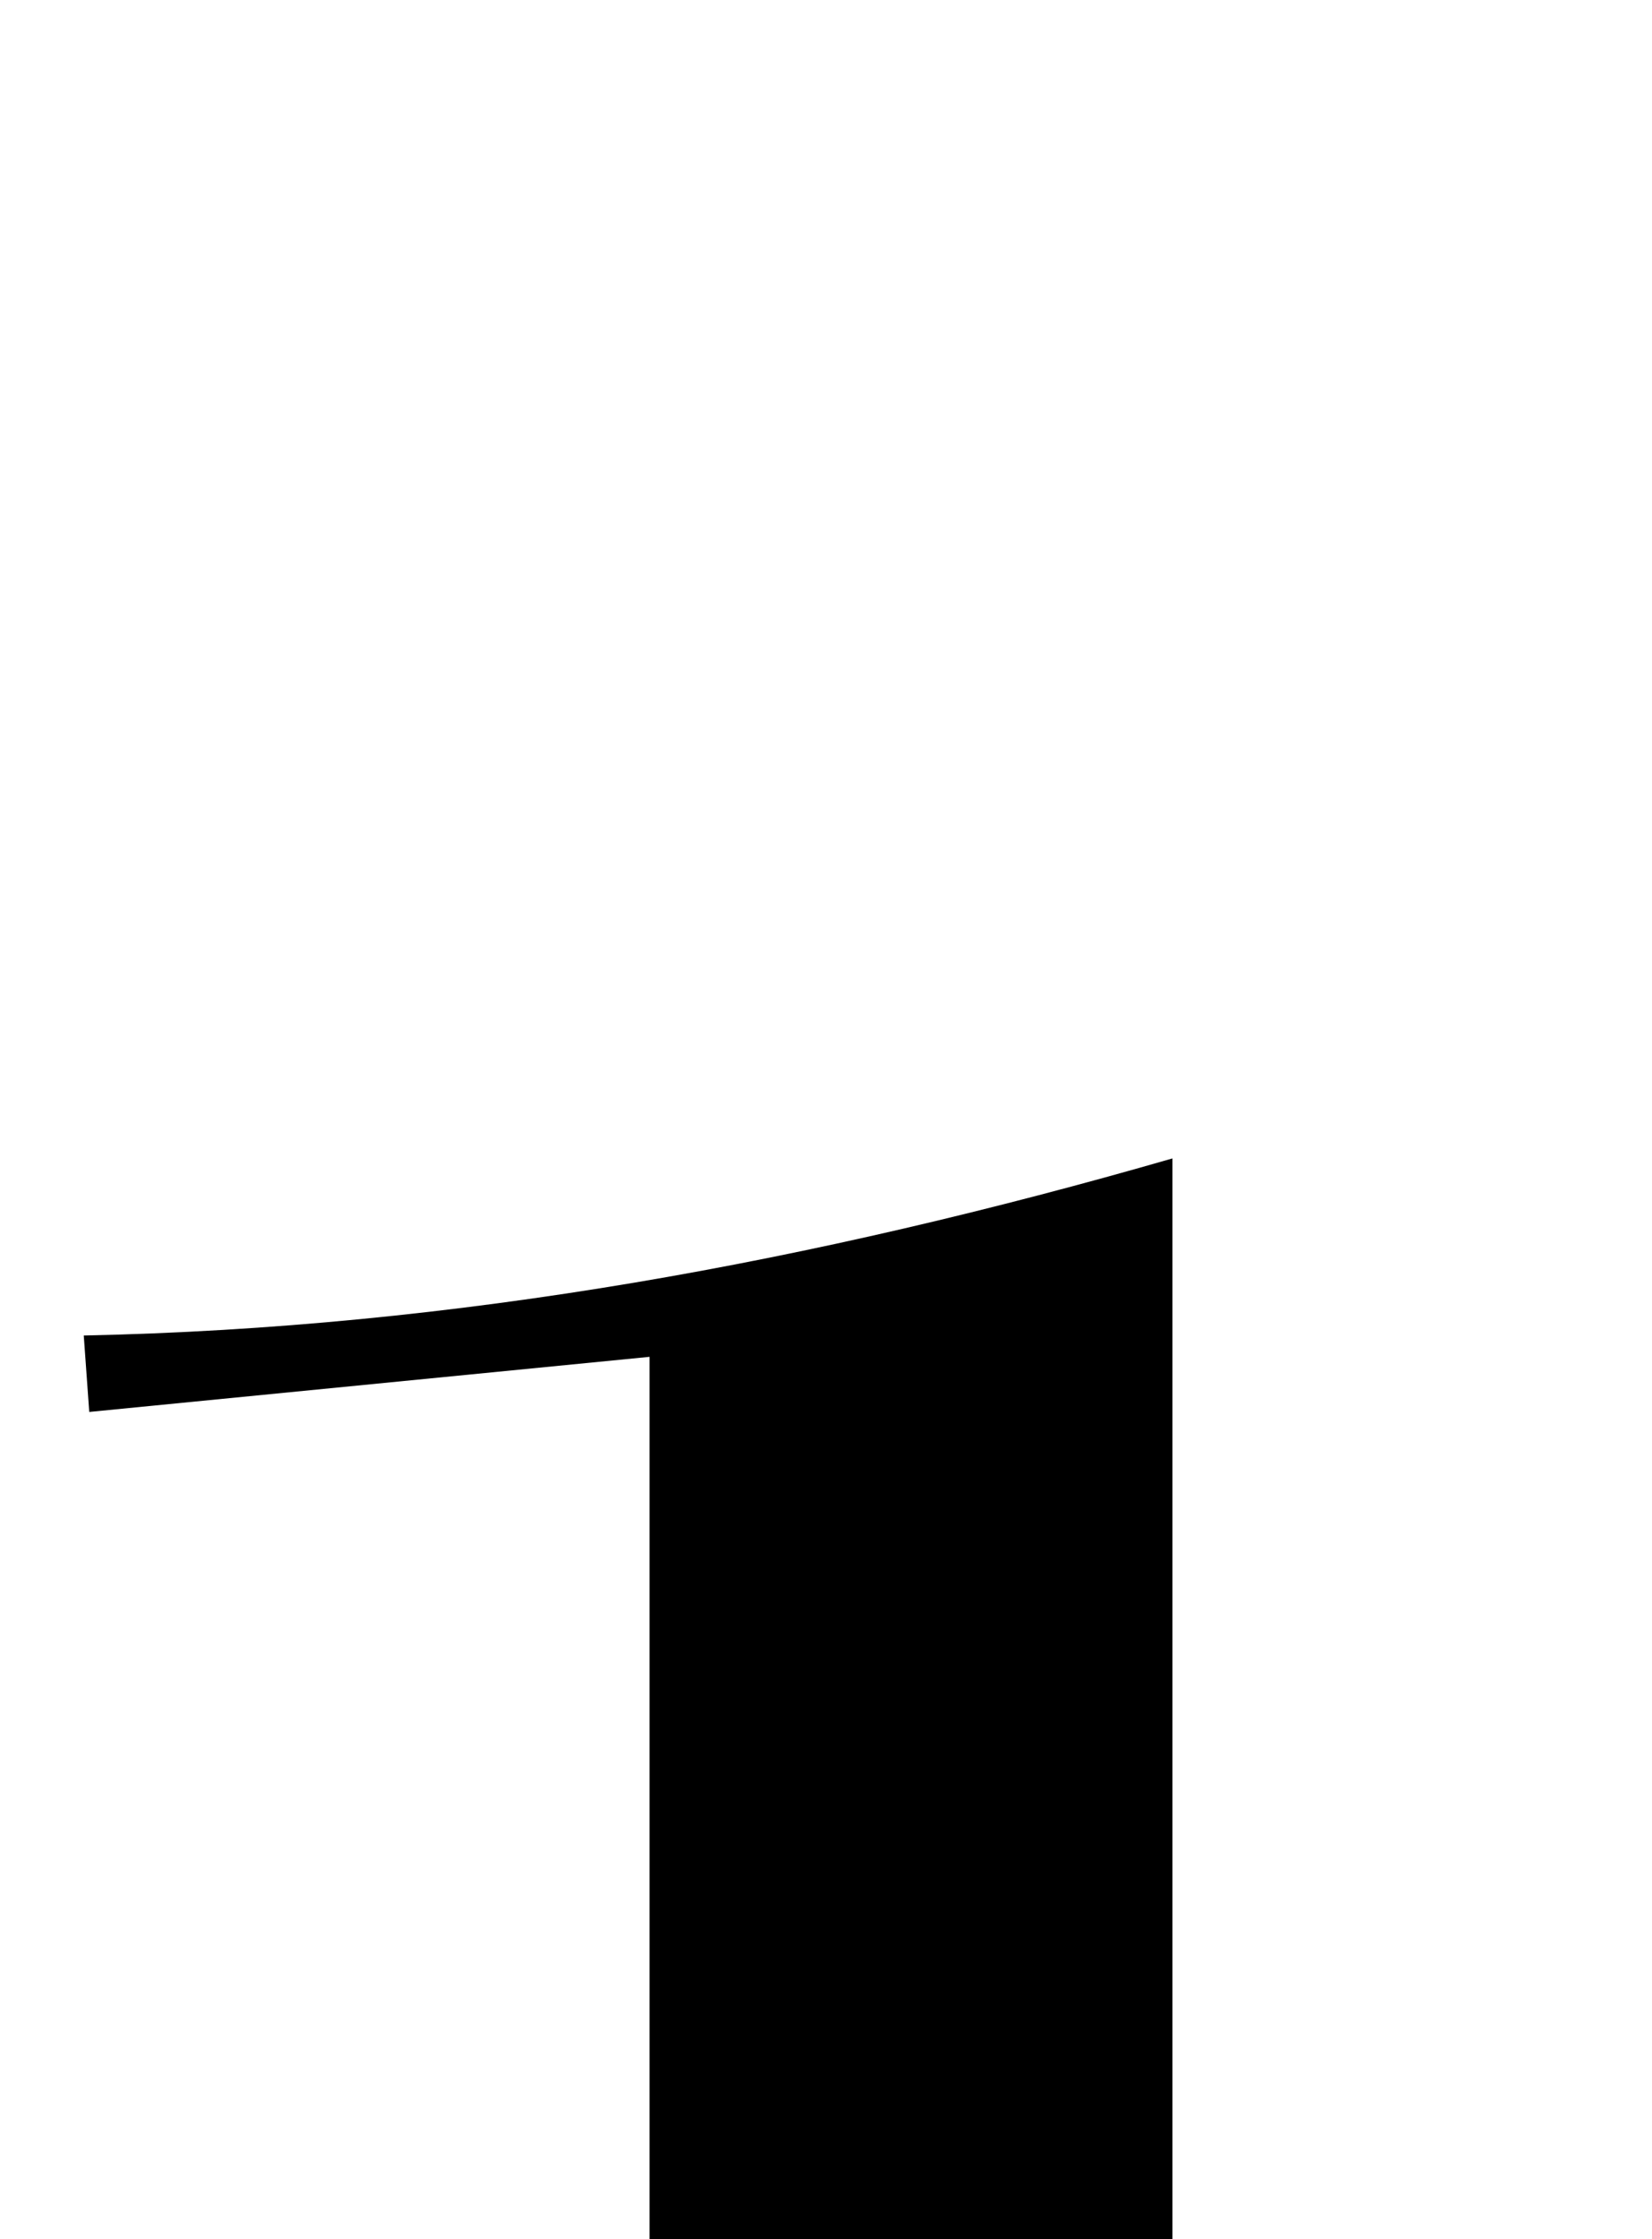 <?xml version="1.0" encoding="iso-8859-1"?>
<!-- Generator: Adobe Illustrator 25.2.1, SVG Export Plug-In . SVG Version: 6.00 Build 0)  -->
<svg version="1.1" xmlns="http://www.w3.org/2000/svg" xmlns:xlink="http://www.w3.org/1999/xlink" x="0px" y="0px"
	 viewBox="0 0 114.156 154.675" style="enable-background:new 0 0 114.156 154.675;" xml:space="preserve">
<g>
	<path d="M44.886,93.723c-12.896,1.268-25.576,2.515-38.719,3.807c-0.155-2.165-0.253-3.524-0.379-5.28
		c25.741-0.534,50.481-5.097,75.231-12.232c0,50.062,0,99.65,0,149.899c13.031,0,25.733,0,38.686,0
		c0.095,1.909,0.158,3.171,0.238,4.775c-37.953,0-75.685,0-113.884,0c-0.064-1.311-0.129-2.664-0.218-4.501
		c13.165,0,25.922,0,39.045,0C44.886,184.388,44.886,139.048,44.886,93.723z"/>
</g>
</svg>
